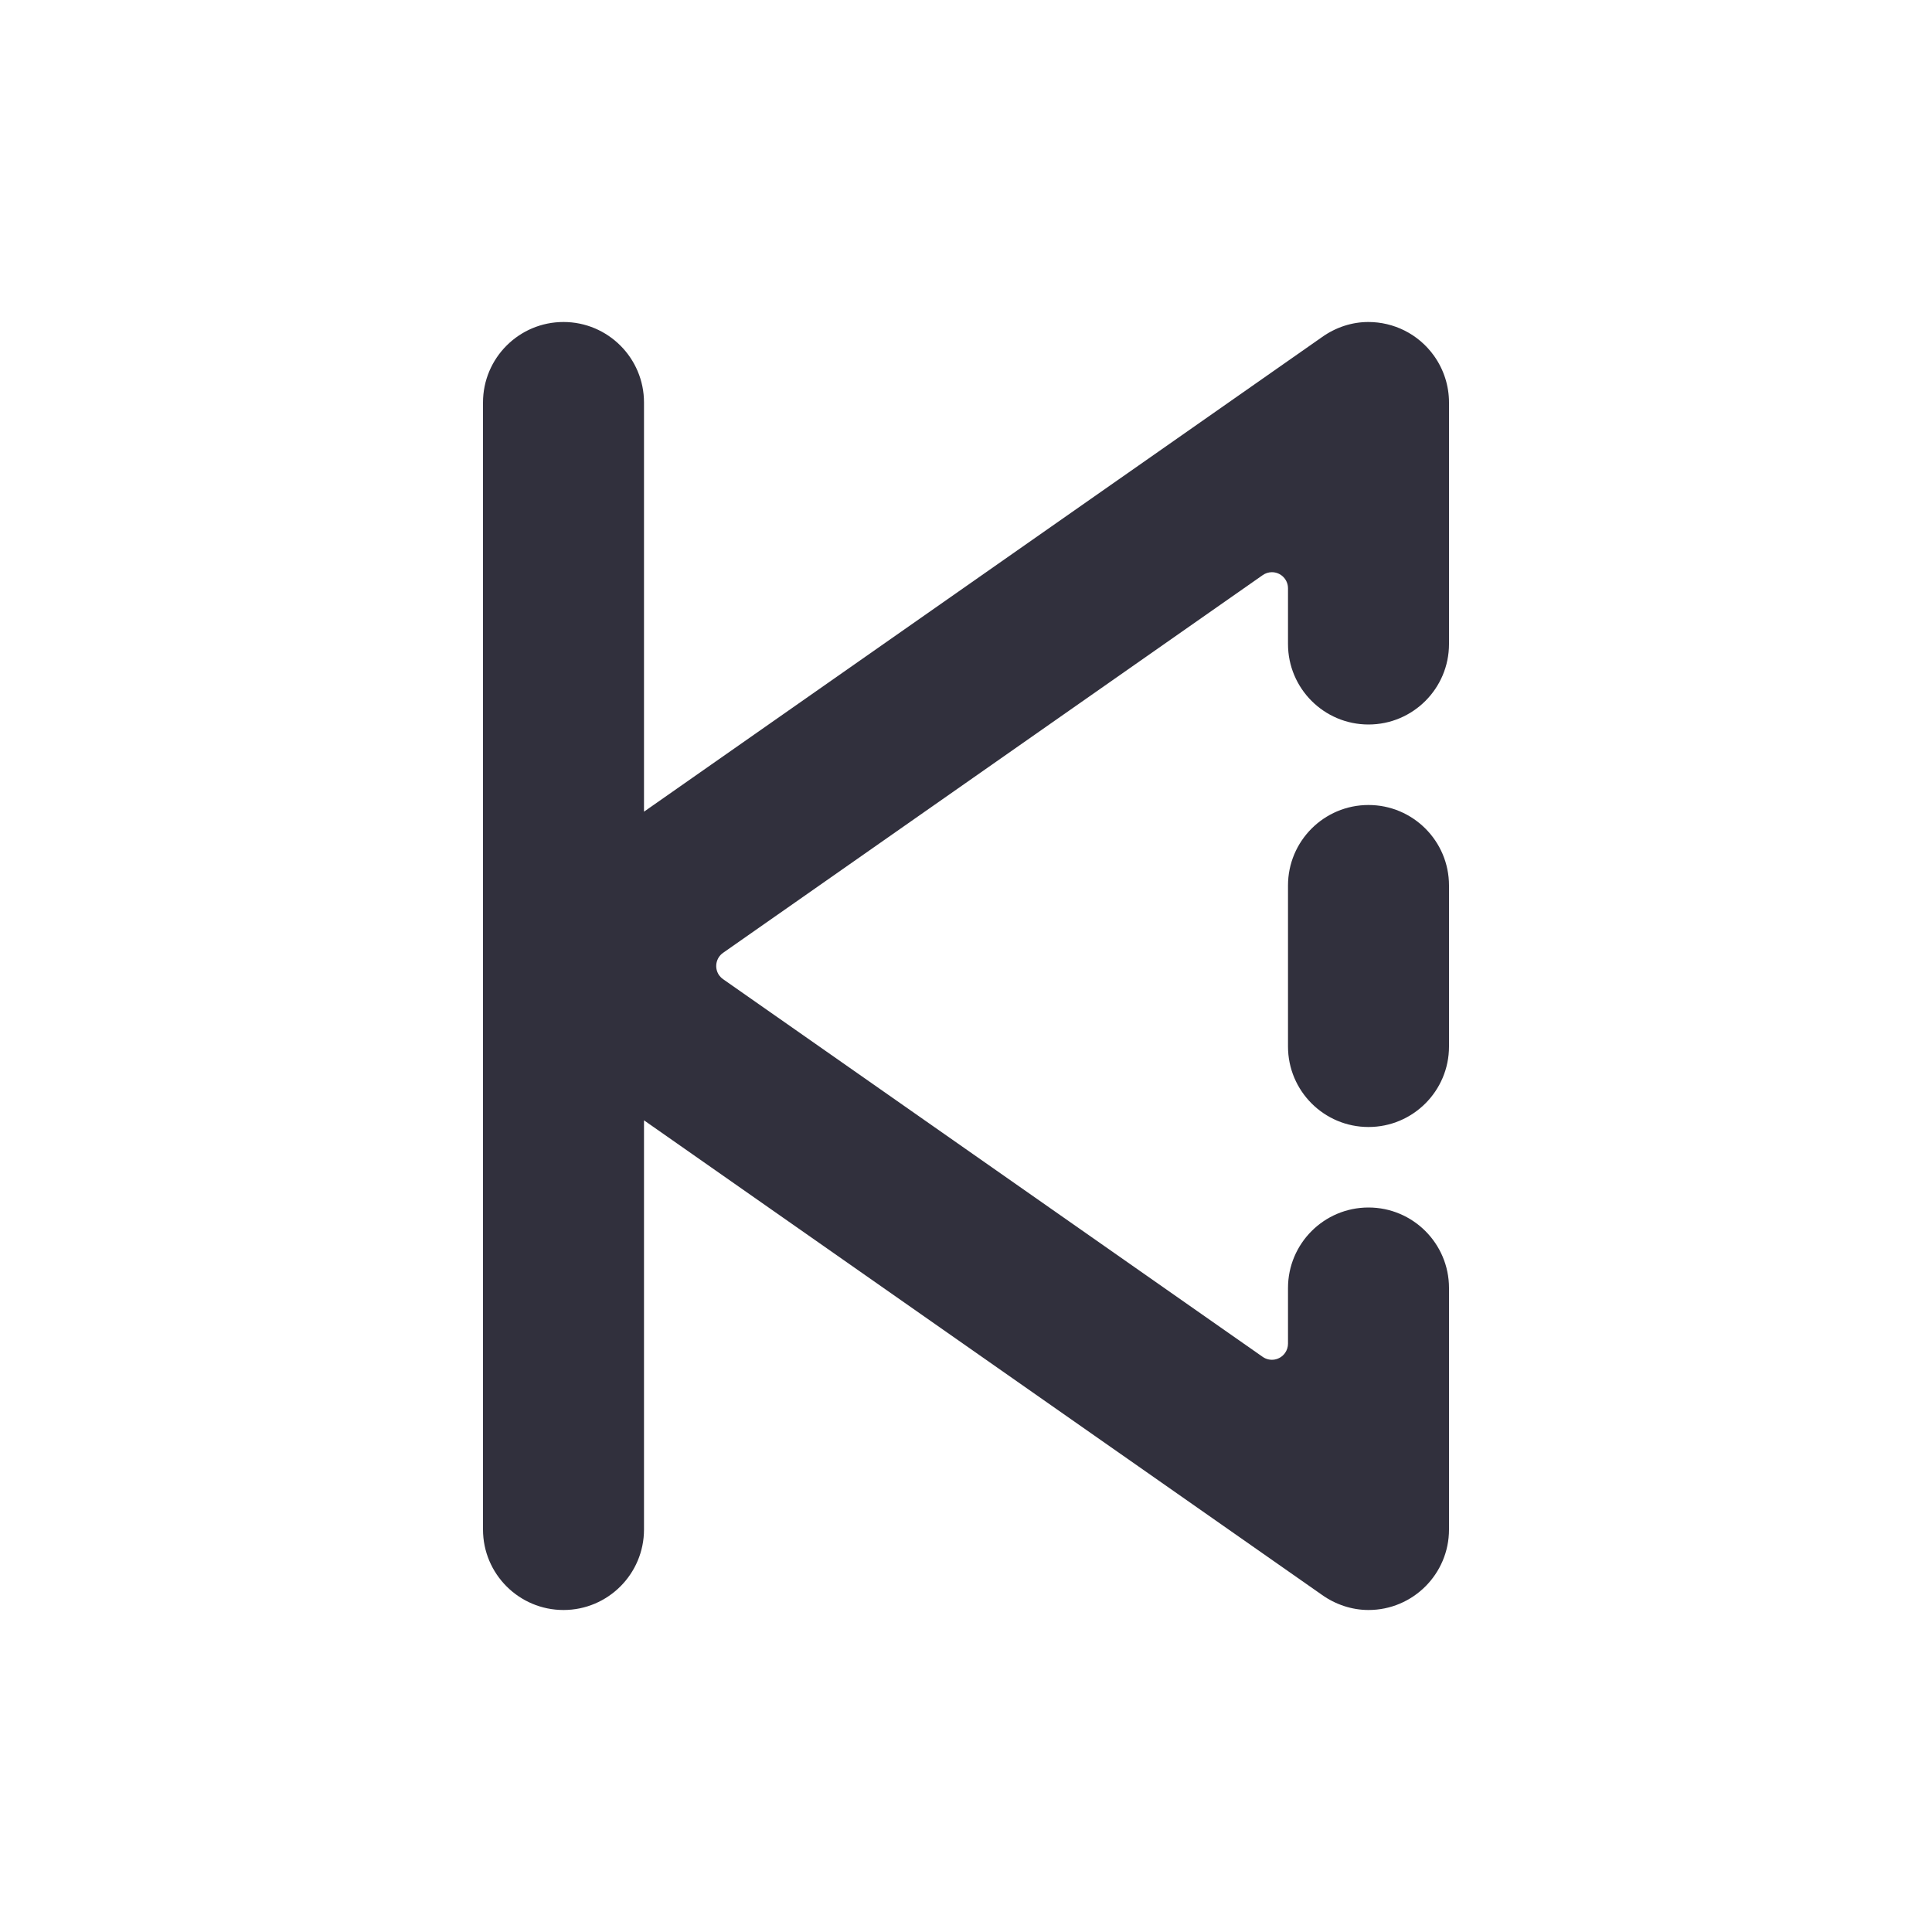 <svg width="24" height="24" viewBox="0 0 24 24" fill="none" xmlns="http://www.w3.org/2000/svg">
<path fill-rule="evenodd" clip-rule="evenodd" d="M17 10C17.552 10 18 10.448 18 11V13C18 13.552 17.552 14 17 14C16.448 14 16 13.552 16 13V11C16 10.448 16.448 10 17 10ZM17 9C16.448 9 16 8.552 16 8V7.308C16 7.198 15.911 7.108 15.8 7.108C15.759 7.108 15.719 7.121 15.685 7.145L8.983 11.836C8.892 11.899 8.87 12.024 8.933 12.115C8.947 12.134 8.963 12.15 8.983 12.164L15.685 16.855C15.776 16.919 15.9 16.897 15.964 16.806C15.987 16.773 16 16.733 16 16.692V16C16 15.448 16.448 15 17 15C17.552 15 18 15.448 18 16V19C18 19.552 17.552 20 17 20C16.792 20 16.588 19.931 16.419 19.81L8 13.917V19C8 19.552 7.552 20 7 20C6.448 20 6 19.552 6 19V5C6 4.448 6.448 4 7 4C7.552 4 8 4.448 8 5V10.083L16.419 4.19C16.595 4.064 16.797 4 16.998 4C17.311 4 17.618 4.146 17.814 4.42C17.935 4.59 18 4.792 18 5V8C18 8.552 17.552 9 17 9Z" fill="#31303D"/>
</svg>
